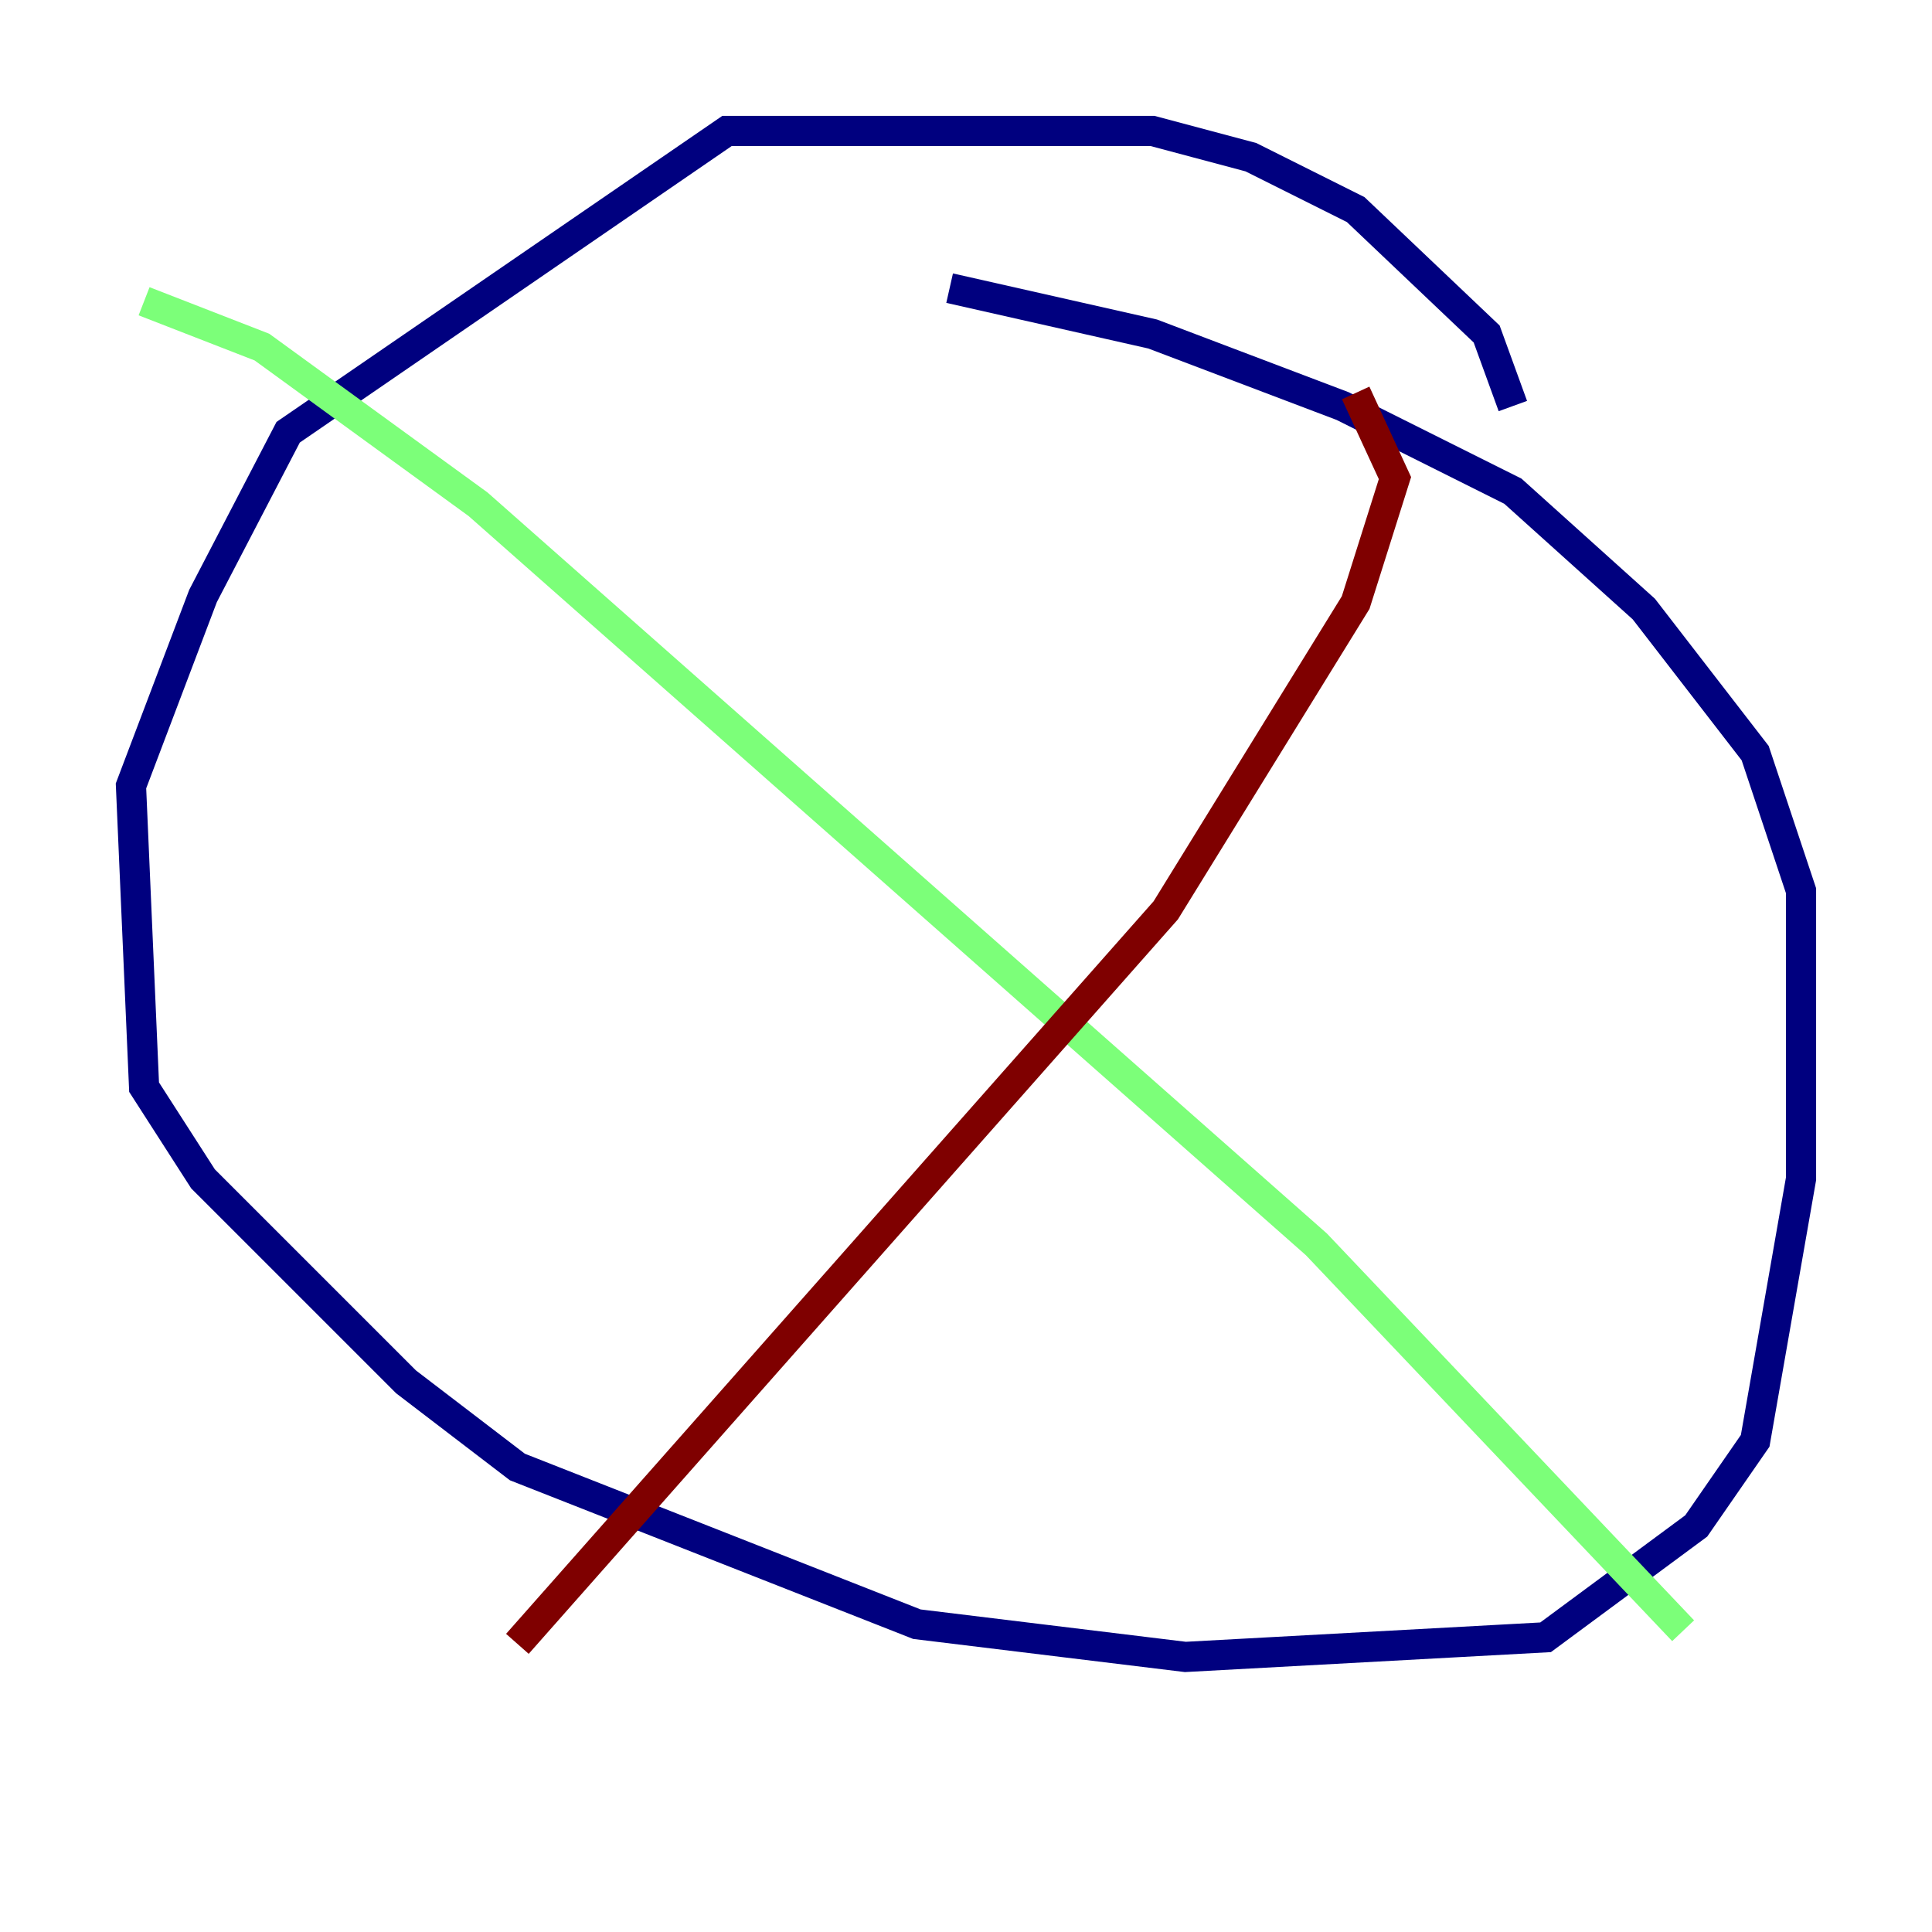 <?xml version="1.0" encoding="utf-8" ?>
<svg baseProfile="tiny" height="128" version="1.2" viewBox="0,0,128,128" width="128" xmlns="http://www.w3.org/2000/svg" xmlns:ev="http://www.w3.org/2001/xml-events" xmlns:xlink="http://www.w3.org/1999/xlink"><defs /><polyline fill="none" points="100.231,26.902 98.495,22.129 89.817,13.885 82.875,10.414 76.366,8.678 48.163,8.678 19.091,28.637 13.451,39.485 8.678,52.068 9.546,72.027 13.451,78.102 26.902,91.552 34.278,97.193 60.746,107.607 78.536,109.776 102.4,108.475 112.38,101.098 116.285,95.458 119.322,78.102 119.322,59.01 116.285,49.898 108.909,40.352 100.231,32.542 88.949,26.902 76.366,22.129 62.915,19.091" stroke="#00007f" stroke-width="2" /><polyline fill="none" points="9.546,19.959 17.356,22.997 31.675,33.41 87.214,82.441 111.512,108.041" stroke="#7cff79" stroke-width="2" /><polyline fill="none" points="89.817,26.034 92.42,31.675 89.817,39.919 77.234,60.312 34.278,108.909" stroke="#7f0000" stroke-width="2" /></svg>
